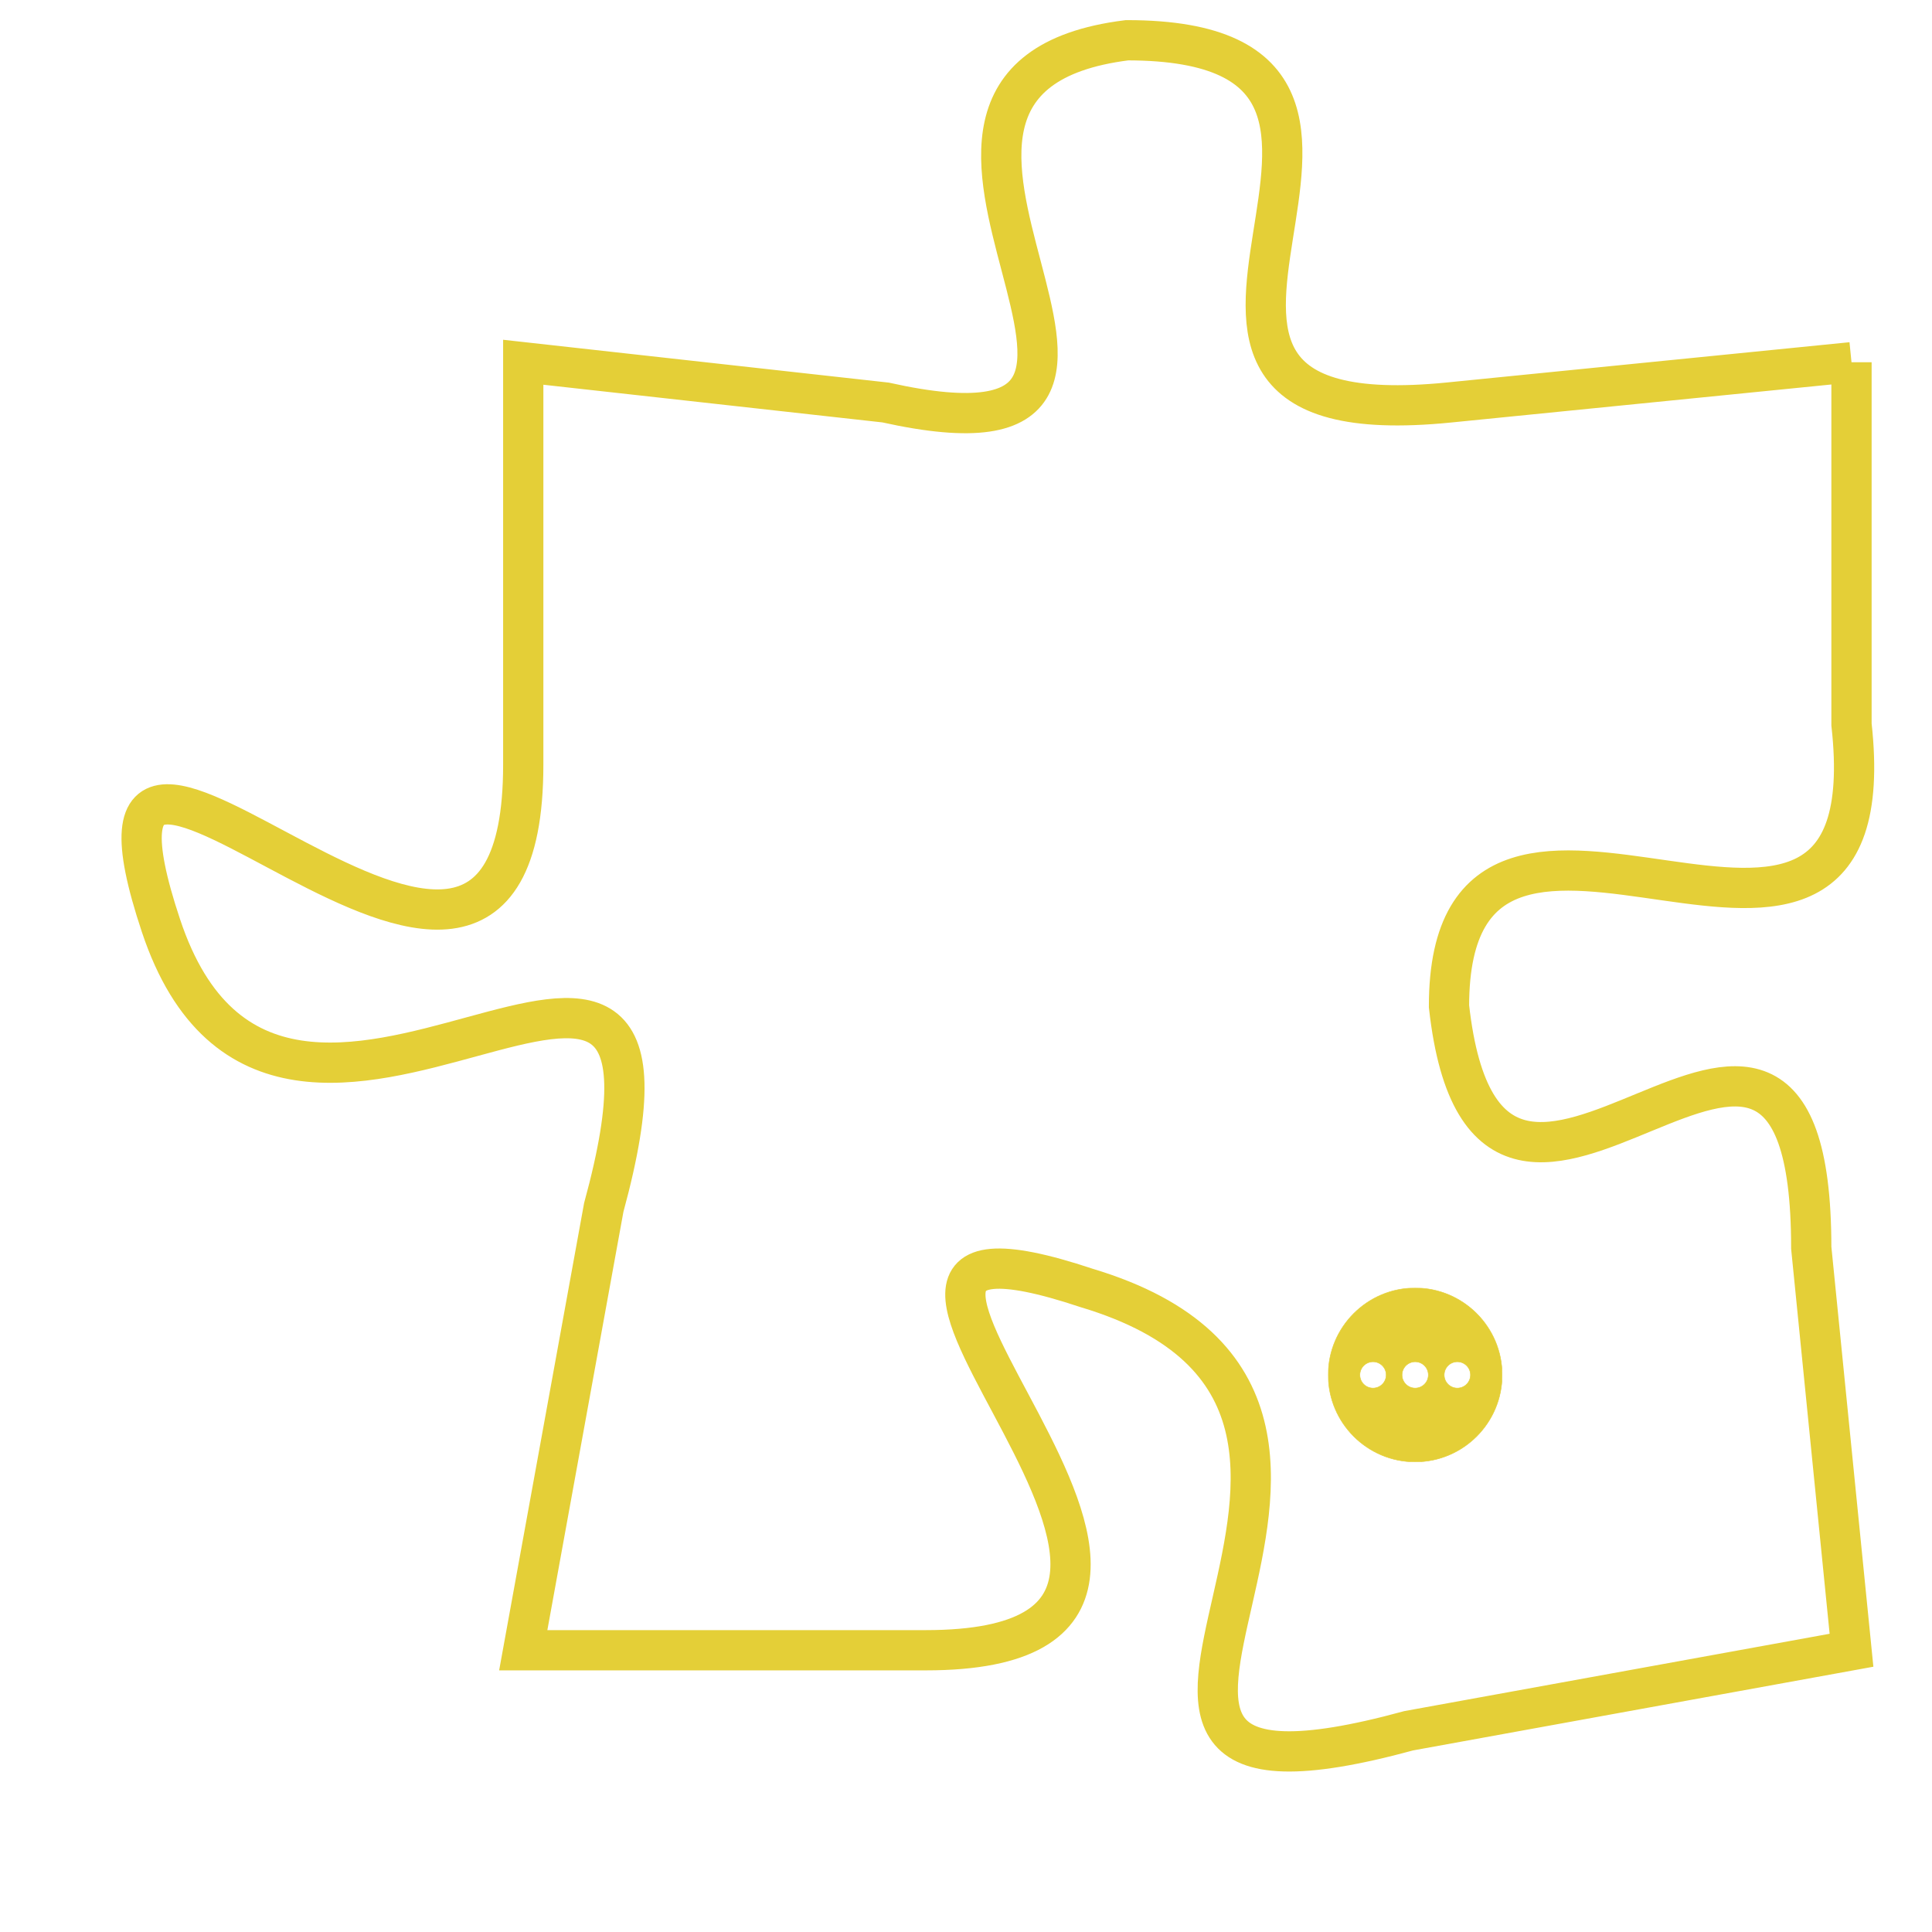 <svg version="1.1" xmlns="http://www.w3.org/2000/svg" xmlns:xlink="http://www.w3.org/1999/xlink" fill="transparent" x="0" y="0" width="350" height="350" preserveAspectRatio="xMinYMin slice"><style type="text/css">.links{fill:transparent;stroke: #E4CF37;}.links:hover{fill:#63D272; opacity:0.4;}</style><defs><g id="allt"><path id="t5252" d="M1749,1280 L1739,1281 C1729,1282 1740,1272 1731,1272 C1723,1273 1734,1283 1725,1281 L1716,1280 1716,1280 L1716,1290 C1716,1300 1704,1285 1707,1294 C1710,1303 1721,1290 1718,1301 L1716,1312 1716,1312 L1726,1312 C1736,1312 1721,1300 1730,1303 C1740,1306 1727,1317 1738,1314 L1749,1312 1749,1312 L1748,1302 C1748,1292 1740,1305 1739,1296 C1739,1288 1750,1298 1749,1289 L1749,1280"/></g><clipPath id="c" clipRule="evenodd" fill="transparent"><use href="#t5252"/></clipPath></defs><svg viewBox="1703 1271 48 47" preserveAspectRatio="xMinYMin meet"><svg width="4380" height="2430"><g><image crossorigin="anonymous" x="0" y="0" href="https://nftpuzzle.license-token.com/assets/completepuzzle.svg" width="100%" height="100%" /><g class="links"><use href="#t5252"/></g></g></svg><svg x="1736" y="1303" height="9%" width="9%" viewBox="0 0 330 330"><g><a xlink:href="https://nftpuzzle.license-token.com/" class="links"><title>See the most innovative NFT based token software licensing project</title><path fill="#E4CF37" id="more" d="M165,0C74.019,0,0,74.019,0,165s74.019,165,165,165s165-74.019,165-165S255.981,0,165,0z M85,190 c-13.785,0-25-11.215-25-25s11.215-25,25-25s25,11.215,25,25S98.785,190,85,190z M165,190c-13.785,0-25-11.215-25-25 s11.215-25,25-25s25,11.215,25,25S178.785,190,165,190z M245,190c-13.785,0-25-11.215-25-25s11.215-25,25-25 c13.785,0,25,11.215,25,25S258.785,190,245,190z"></path></a></g></svg></svg></svg>